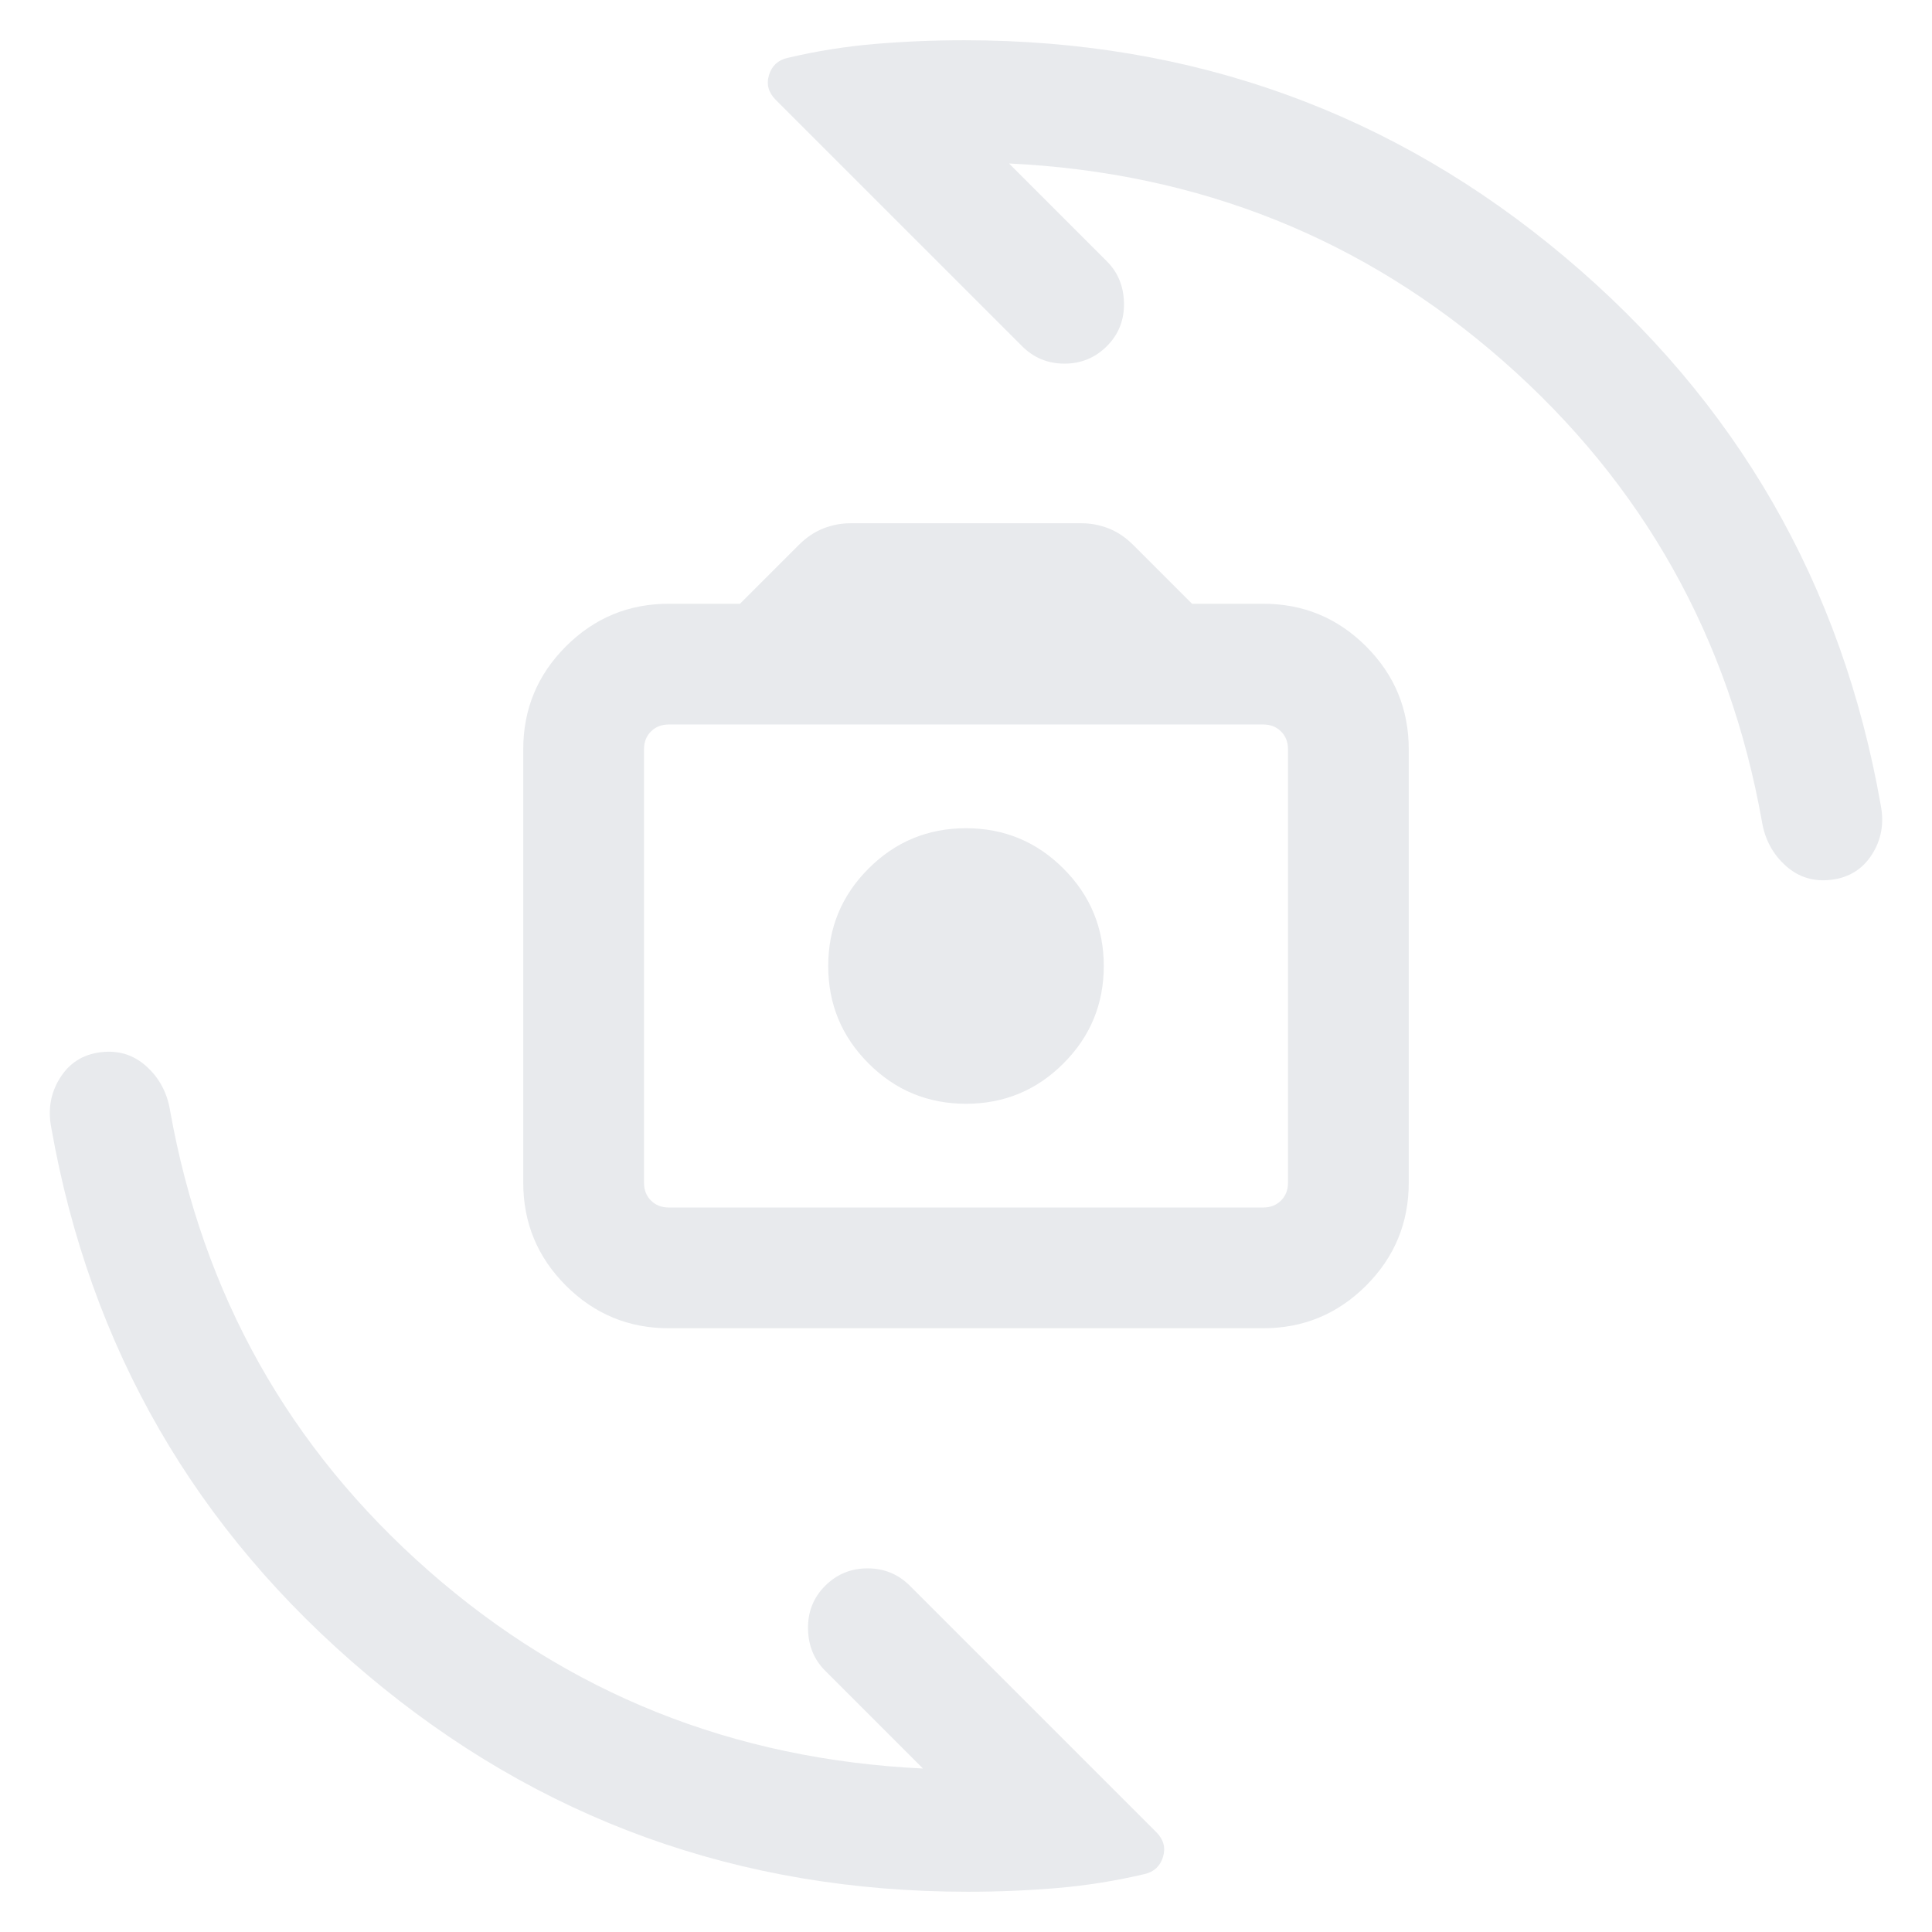 <svg xmlns="http://www.w3.org/2000/svg" height="24px" viewBox="0 -960 960 960" width="24px" fill="#e8eaed"><path d="M332.31-300q-29.92 0-51.12-21.19Q260-342.39 260-372.31v-215.38q0-29.92 21.19-51.12Q302.39-660 332.31-660h35.38l29.16-29.15q5.61-5.62 12.15-8.23 6.54-2.62 13.77-2.62h114.46q7.23 0 13.77 2.62 6.54 2.61 12.15 8.23L592.31-660h35.38q29.92 0 51.12 21.19Q700-617.61 700-587.69v215.38q0 29.92-21.19 51.12Q657.61-300 627.69-300H332.31Zm0-60h295.38q5.39 0 8.85-3.46t3.46-8.85v-215.38q0-5.39-3.46-8.85t-8.85-3.46H332.31q-5.39 0-8.85 3.46t-3.46 8.85v215.38q0 5.39 3.46 8.85t8.85 3.46ZM480-411.54q28.38 0 48.42-20.04 20.04-20.04 20.04-48.42 0-28.38-20.04-48.42-20.04-20.04-48.42-20.04-28.38 0-48.42 20.04-20.04 20.04-20.04 48.42 0 28.38 20.04 48.42 20.04 20.04 48.42 20.04Zm0-68.46Zm.77 460q-170.23 0-298.31-107.81-128.07-107.81-157-271.96-2.61-13.54 4.39-24.65 7-11.12 20.15-12.73 13.15-1.62 22.69 6.96 9.54 8.57 11.77 21.73 24.46 137.54 128.54 229Q317.08-88 458.62-81.23L410-129.85q-8.31-8.3-8.5-20.88-.19-12.58 8.5-21.27t21.08-8.69q12.38 0 21.07 8.69L574.54-49.62q5.46 5.47 3.34 12.35-2.11 6.88-9.19 8.5-21.61 5.08-43.34 6.92Q503.61-20 480.77-20Zm-1.54-920q170.23 0 298.31 107.69 128.07 107.7 157 272.46 2.61 13.54-4.39 24.47-7 10.92-20.15 12.53-13.15 1.62-22.69-6.96-9.54-8.57-11.77-21.73-24.46-137.54-128.54-229Q642.92-872 501.38-878.77L550-830.15q8.31 8.3 8.5 20.88.19 12.58-8.5 21.27t-21.08 8.69q-12.38 0-21.07-8.69L385.46-910.38q-5.46-5.47-3.34-12.35 2.11-6.88 9.19-8.5 21.61-5.08 43.34-6.92 21.74-1.85 44.58-1.85Z"/></svg>
